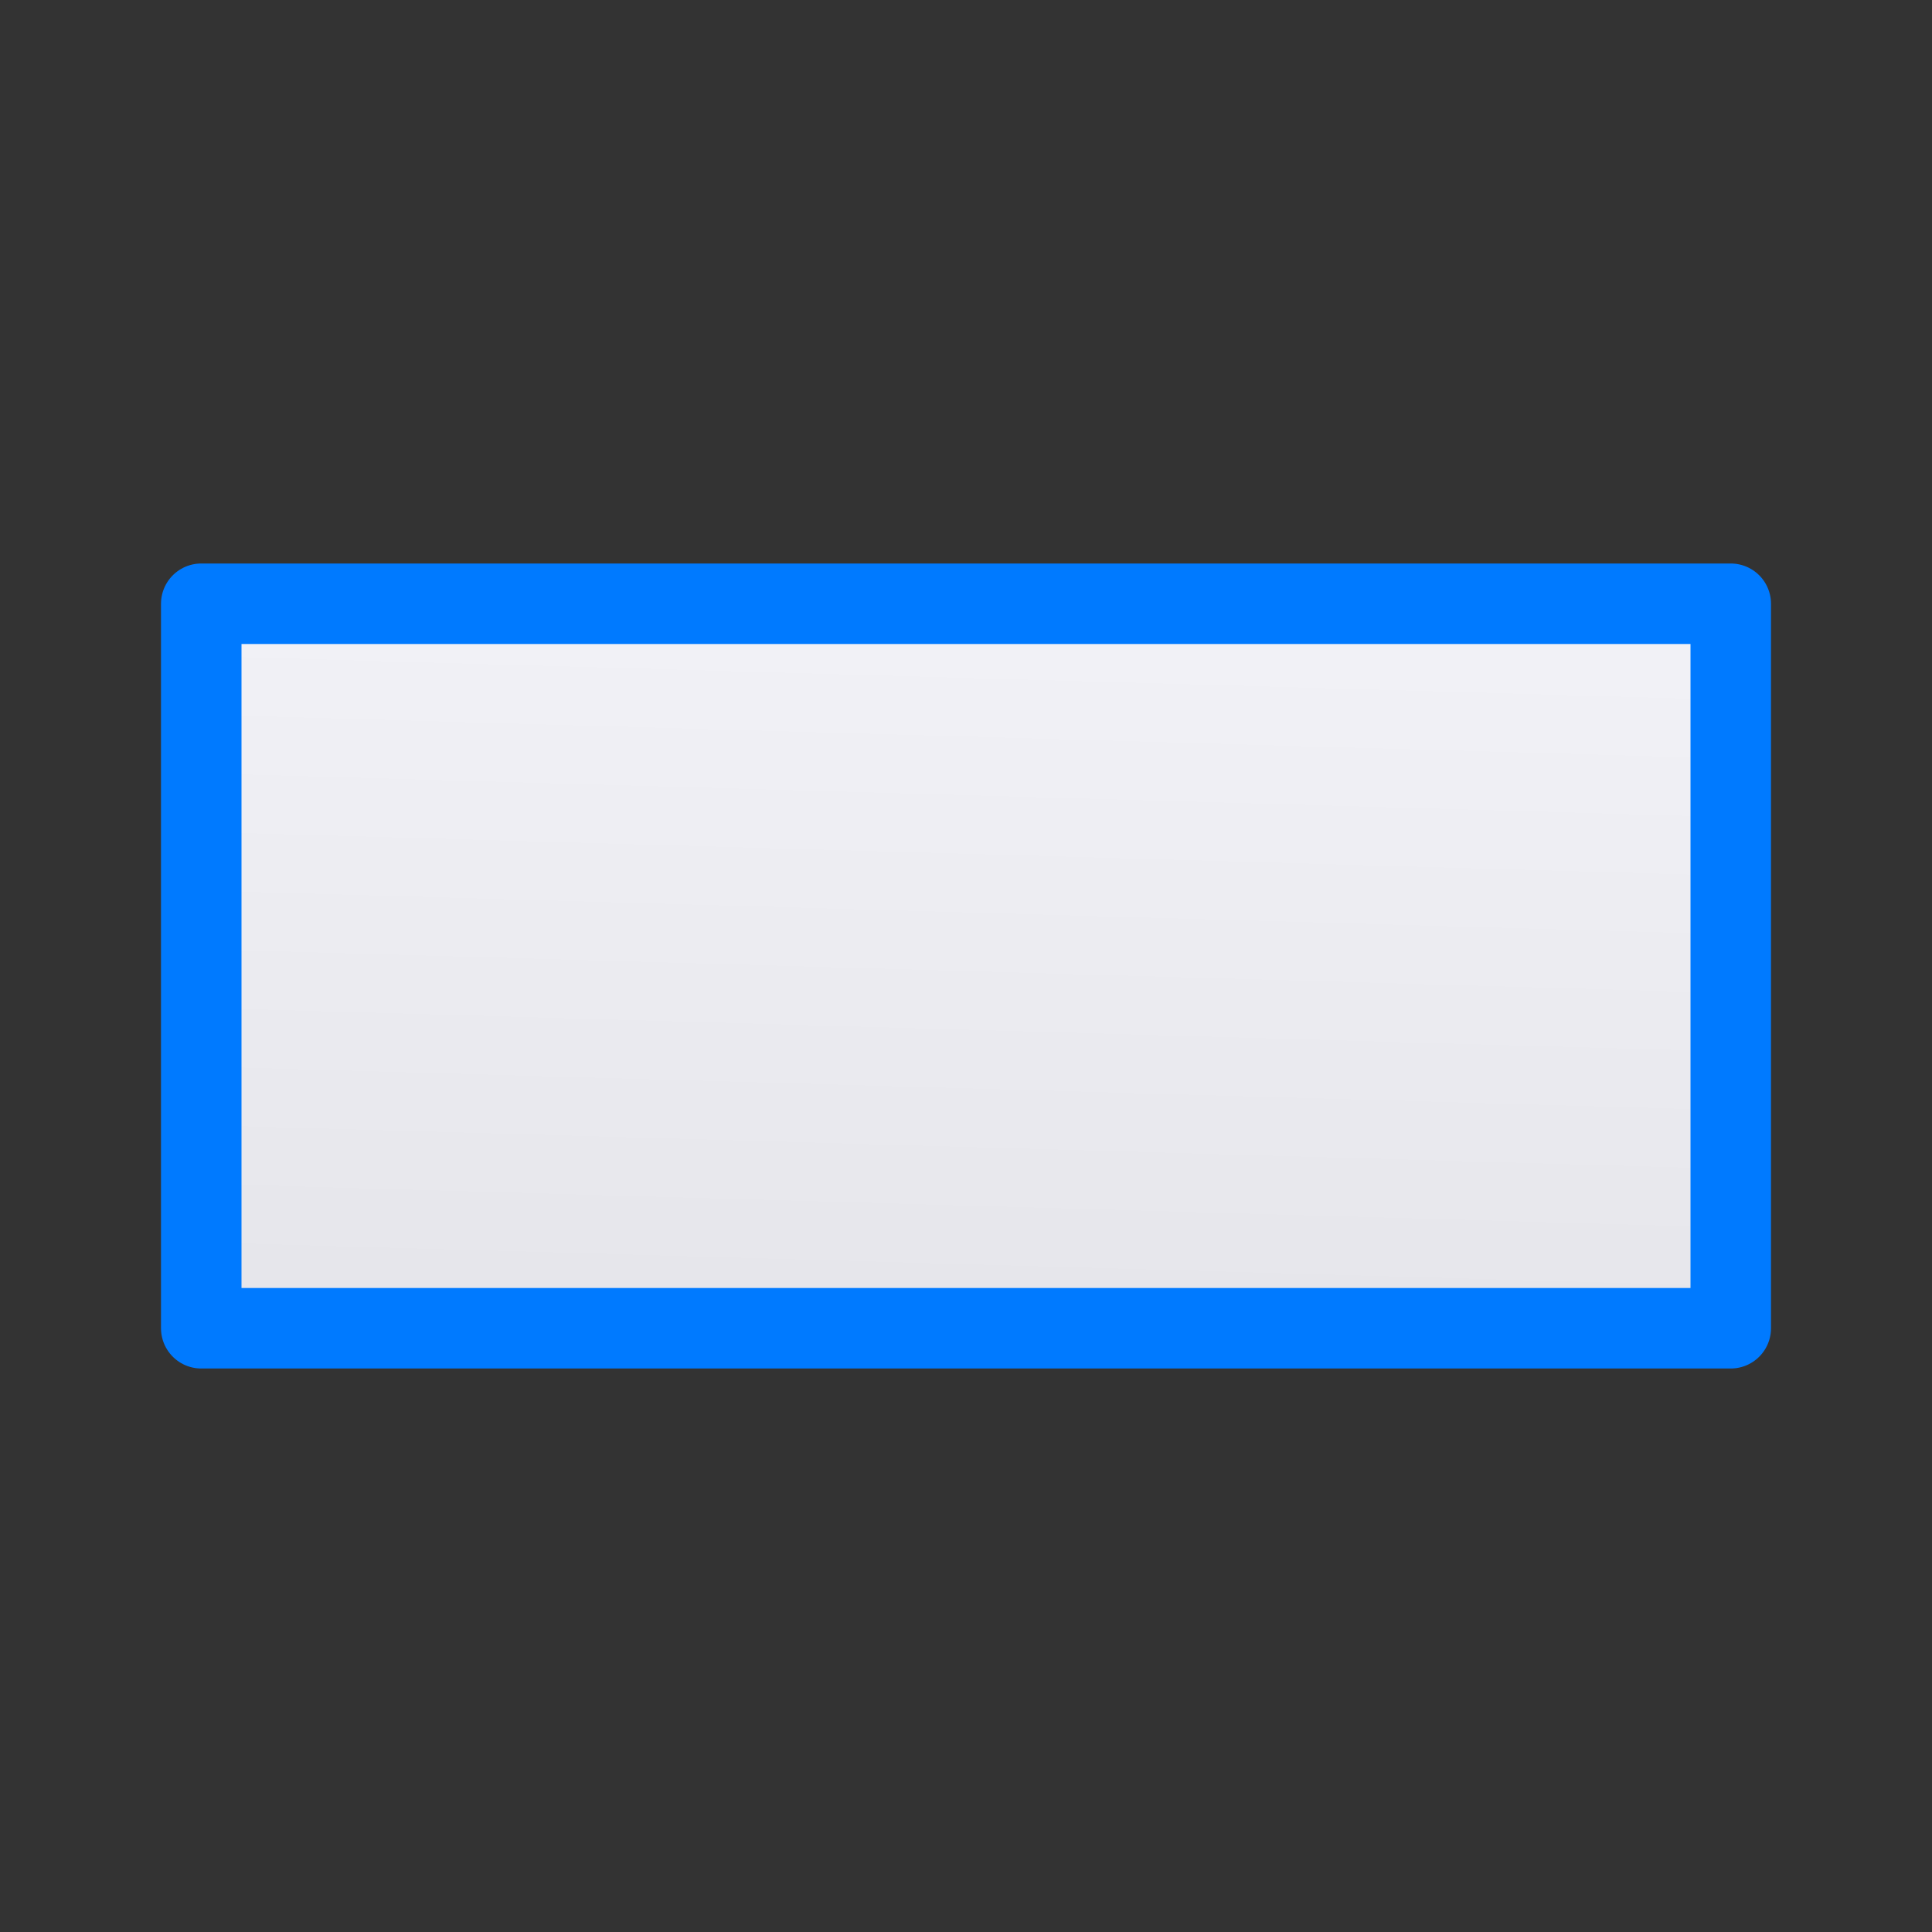 <svg viewBox="0 0 24 24" xmlns="http://www.w3.org/2000/svg" xmlns:xlink="http://www.w3.org/1999/xlink"><rect x="0" y="0" width="24" height="24" fill="#333333" stroke="none"/><linearGradient id="a" gradientUnits="userSpaceOnUse" x1="11.458" x2="11.729" y1="16.78" y2="7.322"><stop offset="0" stop-color="#e5e5ea"/><stop offset="1" stop-color="#f2f2f7"/></linearGradient><path d="m2.5 7.5h19v9h-19z" fill="url(#a)" stroke="#007aff" stroke-linecap="round" stroke-linejoin="round"/></svg>